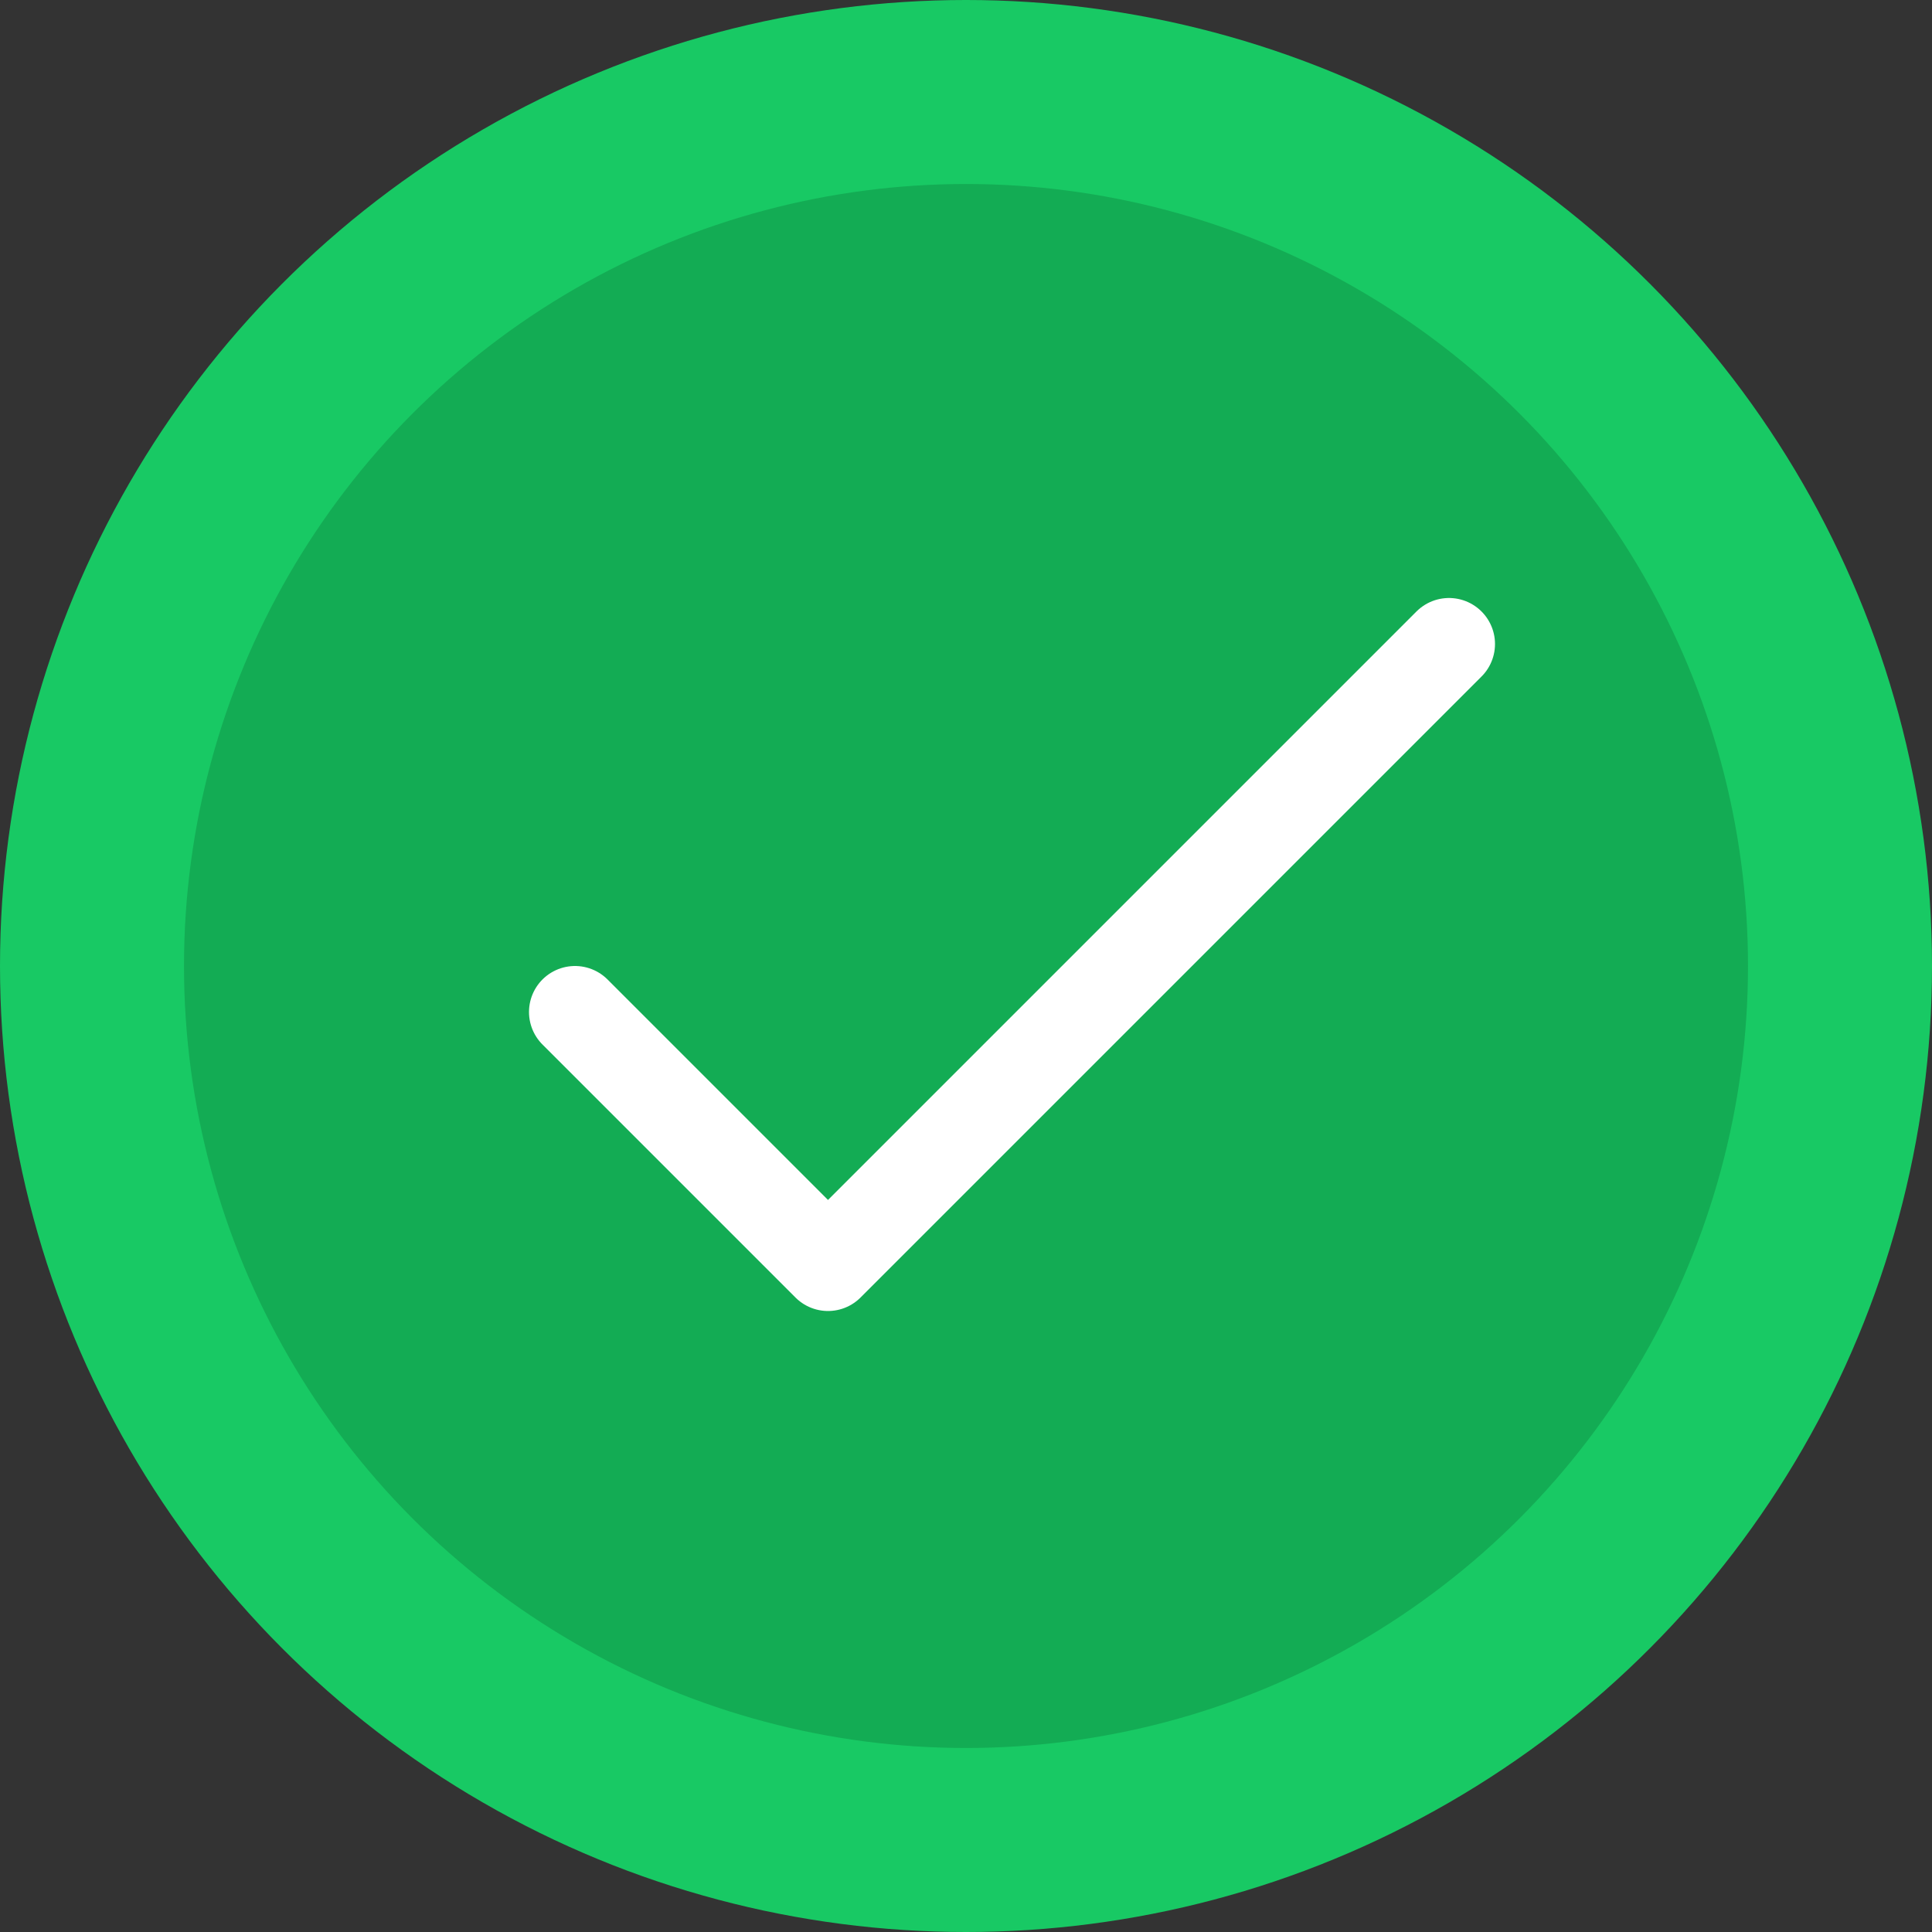 <svg width="42" height="42" viewBox="0 0 42 42" fill="none" xmlns="http://www.w3.org/2000/svg">
<rect x="0" y="0" width="42" height="42" fill="#333333" stroke="none"/>
<circle cx="21" cy="21" r="21" fill="#18C964"/>
<circle cx="21" cy="21" r="17" fill="#13AC54"/>
<path d="M12.5 22L18 27.5L31.5 14" stroke="white" stroke-width="2" stroke-linecap="round" stroke-linejoin="round"/>
</svg>
